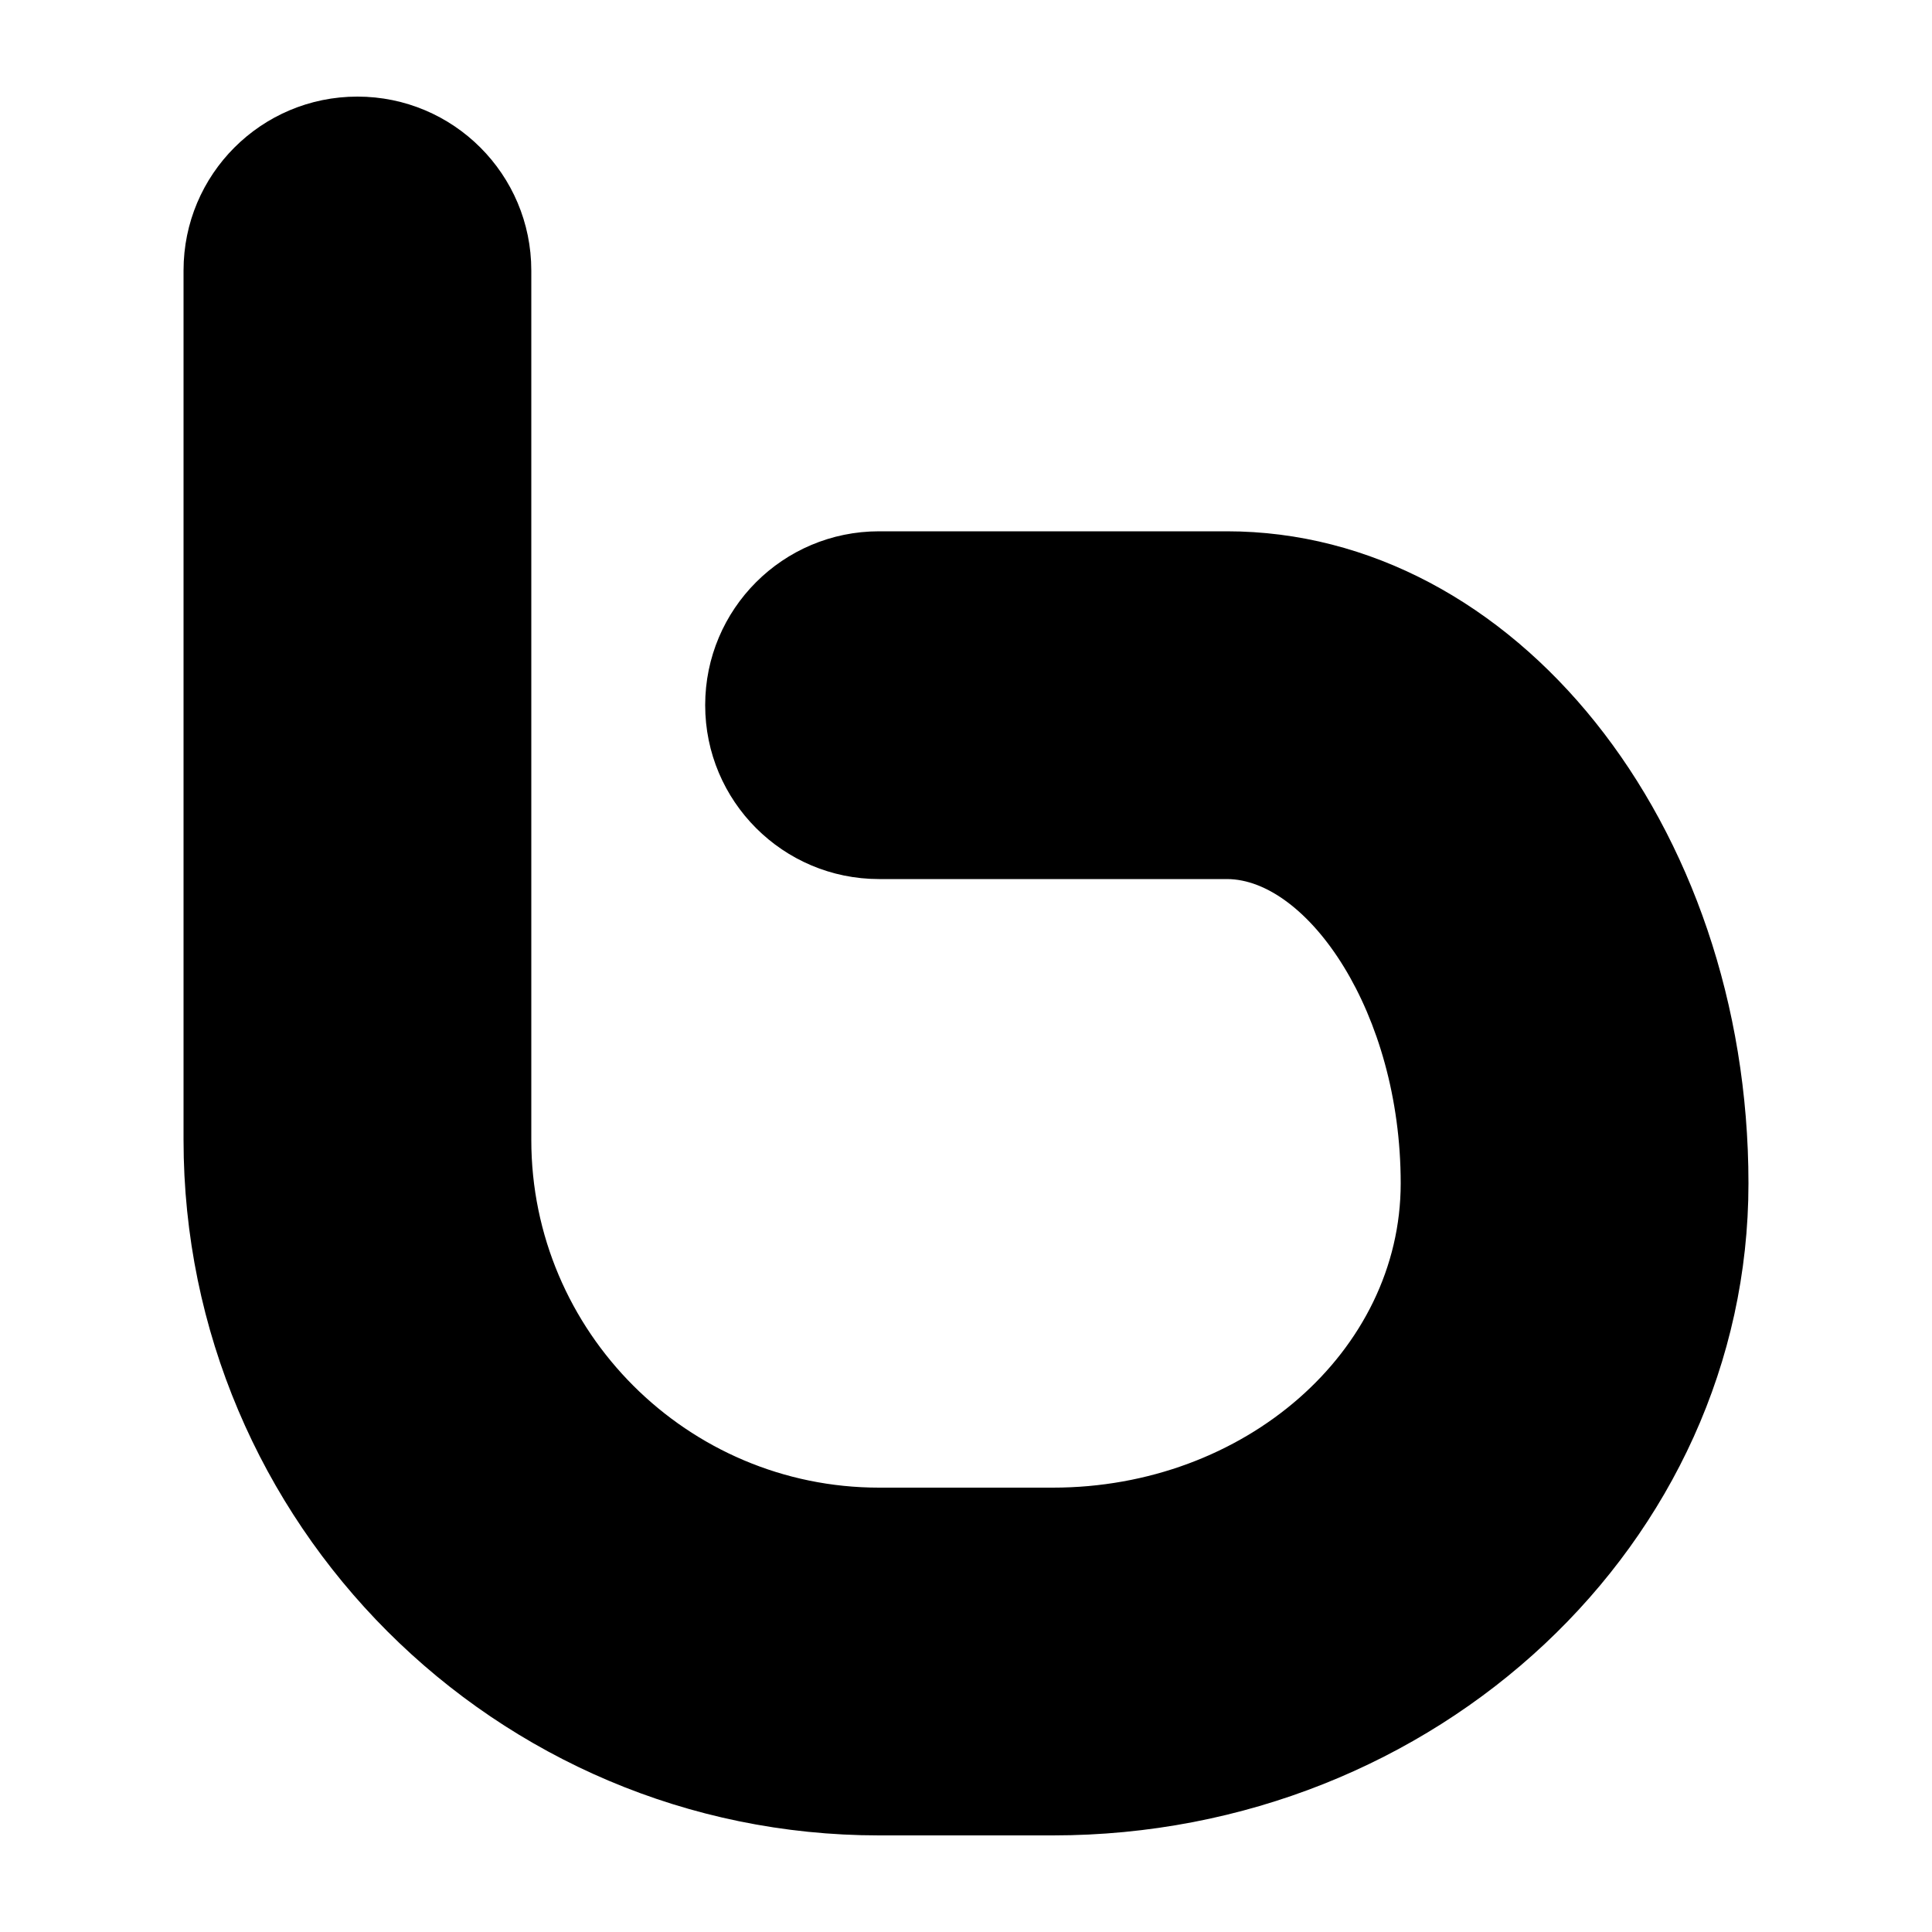 <?xml version="1.0" encoding="iso-8859-1"?>
<!-- Generator: Adobe Illustrator 15.0.0, SVG Export Plug-In . SVG Version: 6.00 Build 0)  -->
<!DOCTYPE svg PUBLIC "-//W3C//DTD SVG 1.1//EN" "http://www.w3.org/Graphics/SVG/1.1/DTD/svg11.dtd">
<svg version="1.1" id="Icons" xmlns="http://www.w3.org/2000/svg" xmlns:xlink="http://www.w3.org/1999/xlink" x="0px" y="0px"
	 width="100px" height="100px" viewBox="0 0 100 100" style='fill:black;fill-opacity:1;fill-rule:evenodd;stroke:none' xml:space="preserve">
<path id="Bebo" d="M54.5,95h-9c-19.854,0-36-16.154-36-36V14c0-4.975,4.025-9,9-9c4.966,0,9,4.025,9,9v45c0,9.923,8.077,18,18,18h9
	c9.923,0,18-7.066,18-15.75c0-8.877-4.843-15.75-9-15.75h-18c-4.975,0-9-4.034-9-9c0-4.975,4.025-9,9-9h18
	c14.889,0,27,15.135,27,33.75C90.5,79.856,74.346,95,54.5,95z"/>
</svg>
